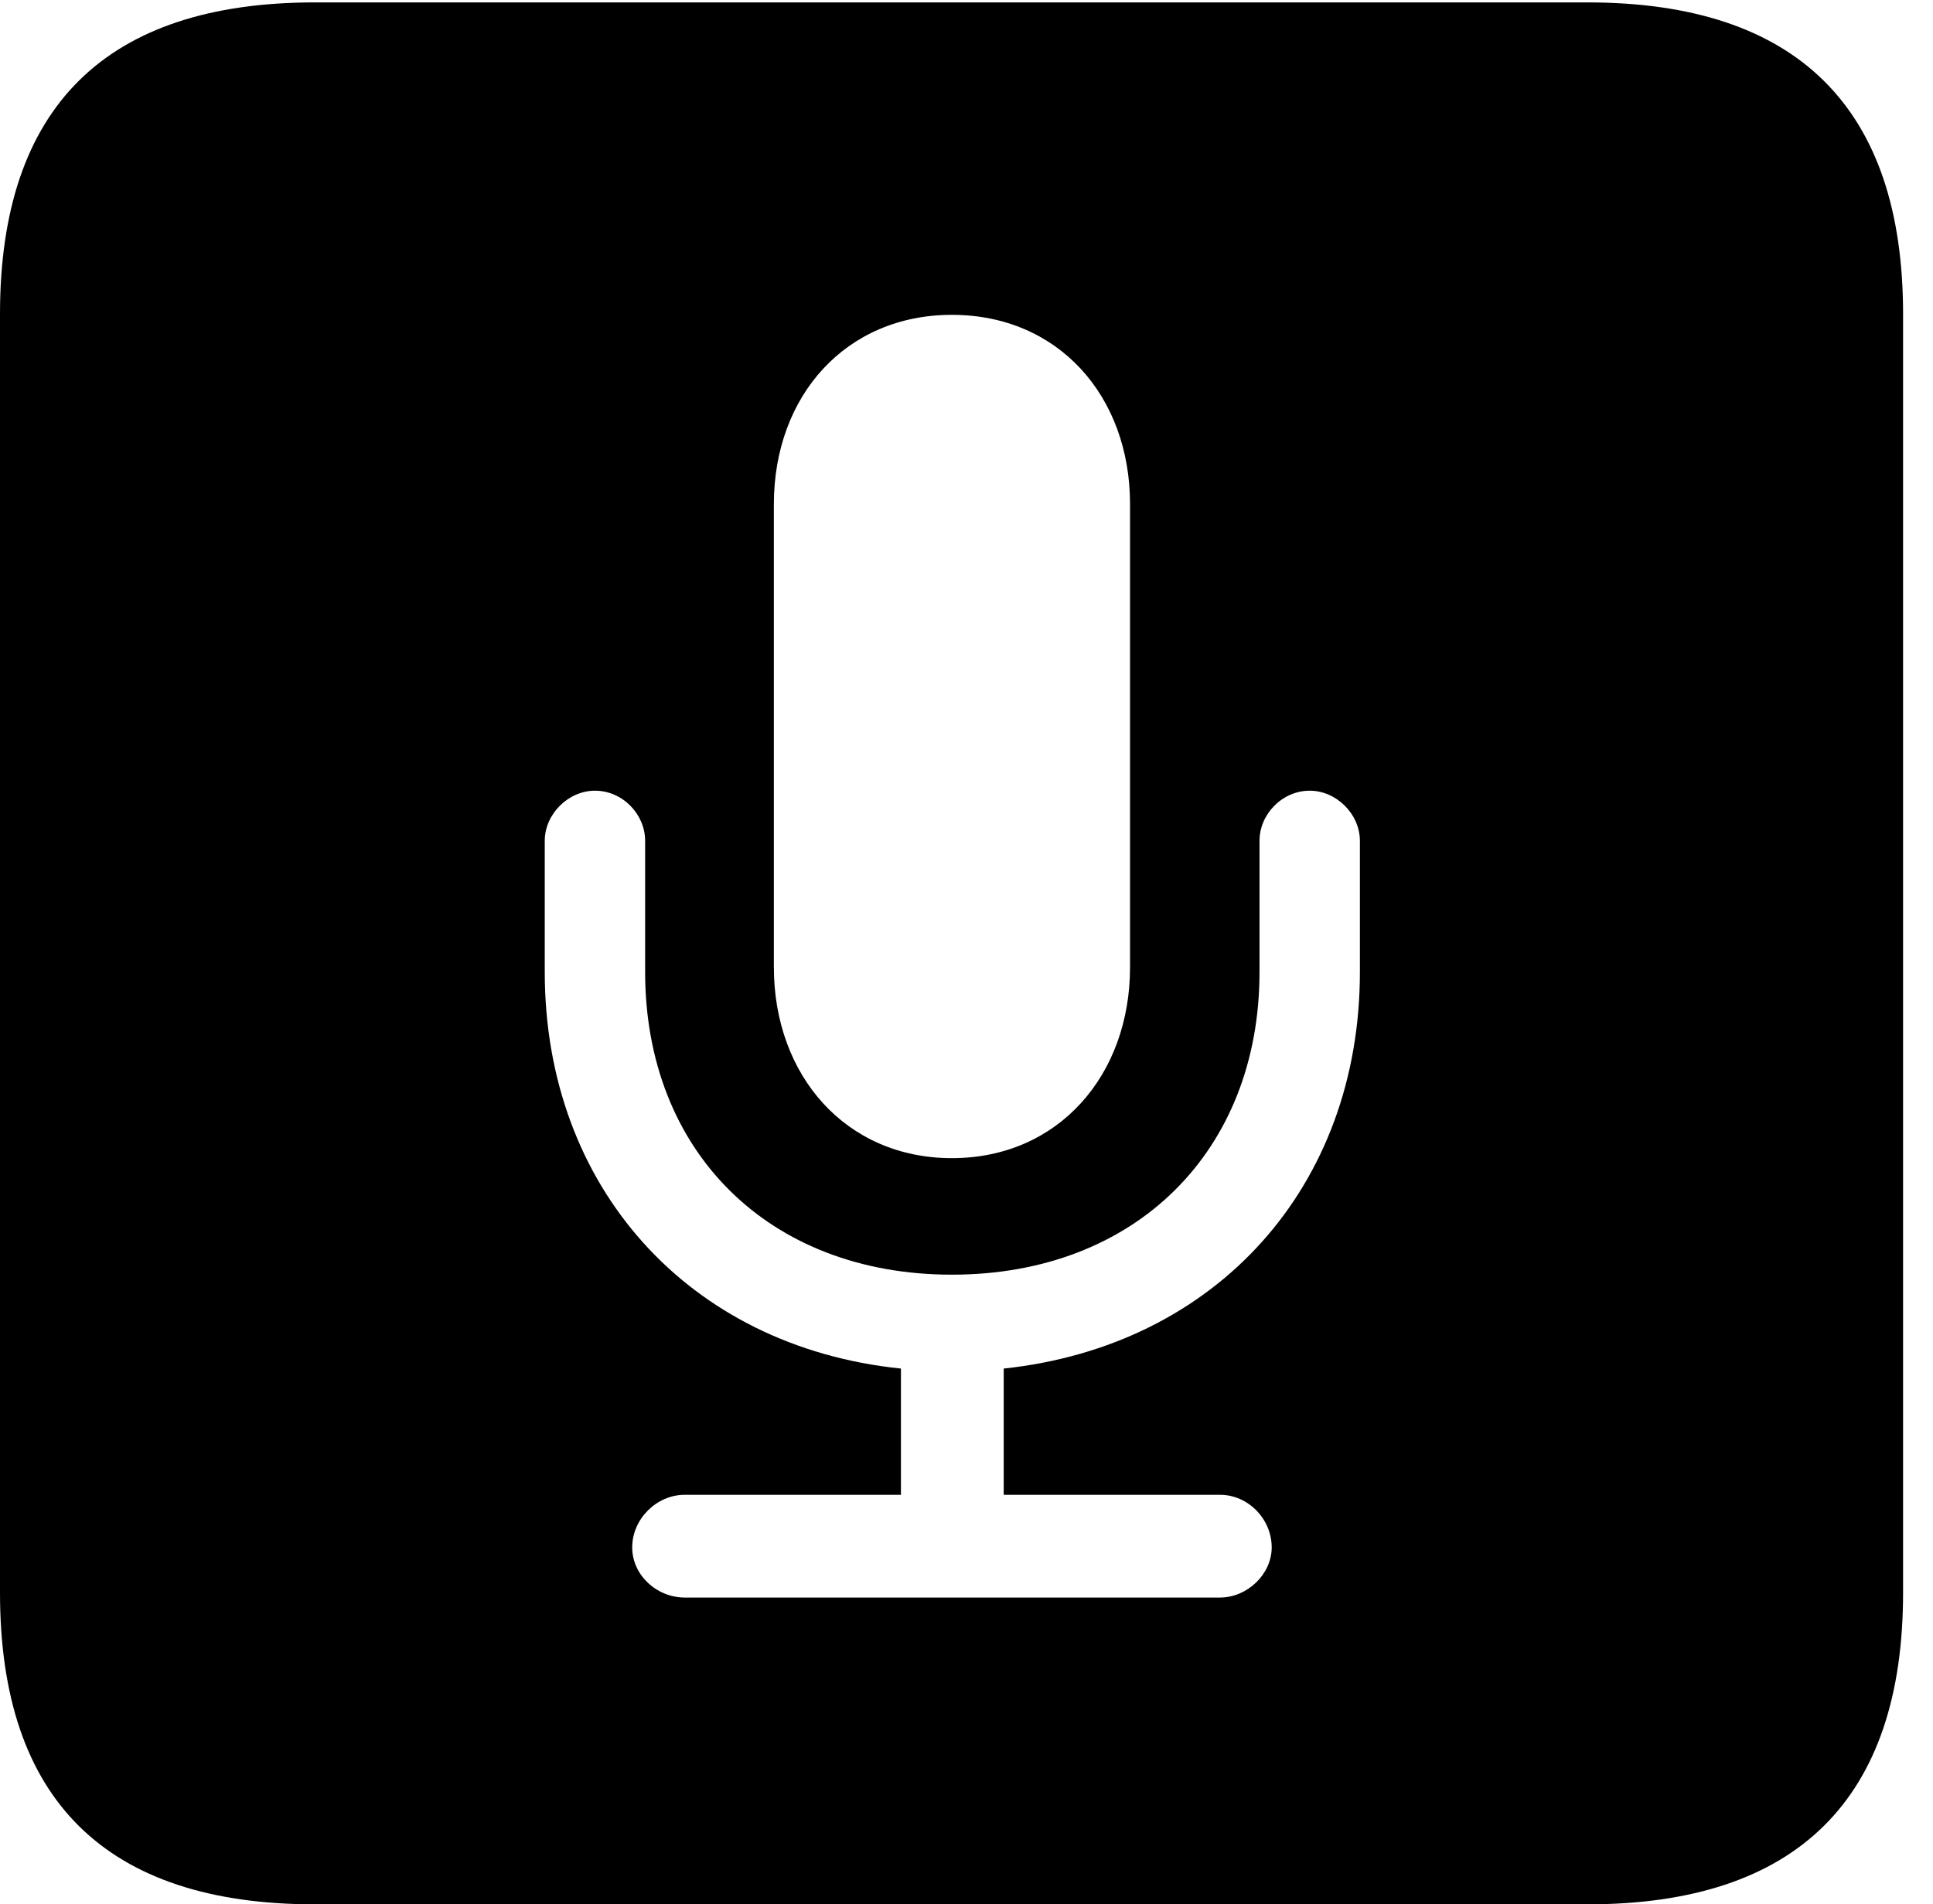 <svg version="1.1" xmlns="http://www.w3.org/2000/svg" xmlns:xlink="http://www.w3.org/1999/xlink" width="23.32" height="22.979" viewBox="0 0 23.32 22.979">
 <g>
  <rect height="22.979" opacity="0" width="23.32" x="0" y="0"/>
  <path d="M22.959 3.789L22.959 19.219C22.959 21.709 21.68 22.979 19.15 22.979L3.799 22.979C1.279 22.979 0 21.719 0 19.219L0 3.789C0 1.289 1.279 0.029 3.799 0.029L19.15 0.029C21.68 0.029 22.959 1.299 22.959 3.789ZM15.195 10.146L15.195 11.729C15.195 13.887 13.701 15.381 11.484 15.381C9.268 15.381 7.783 13.887 7.783 11.729L7.783 10.146C7.783 9.824 7.51 9.541 7.178 9.541C6.855 9.541 6.572 9.824 6.572 10.146L6.572 11.729C6.572 14.316 8.301 16.25 10.869 16.514L10.869 18.037L8.262 18.037C7.92 18.037 7.627 18.33 7.627 18.672C7.627 19.004 7.92 19.277 8.262 19.277L14.717 19.277C15.049 19.277 15.342 18.994 15.342 18.672C15.342 18.33 15.059 18.037 14.717 18.037L12.109 18.037L12.109 16.514C14.678 16.24 16.406 14.316 16.406 11.729L16.406 10.146C16.406 9.824 16.123 9.541 15.801 9.541C15.469 9.541 15.195 9.824 15.195 10.146ZM9.336 6.084L9.336 11.67C9.336 12.979 10.205 13.975 11.484 13.975C12.764 13.975 13.633 12.979 13.633 11.67L13.633 6.084C13.633 4.775 12.764 3.799 11.484 3.799C10.205 3.799 9.336 4.775 9.336 6.084Z" fill="currentColor"/>
 </g>
</svg>
